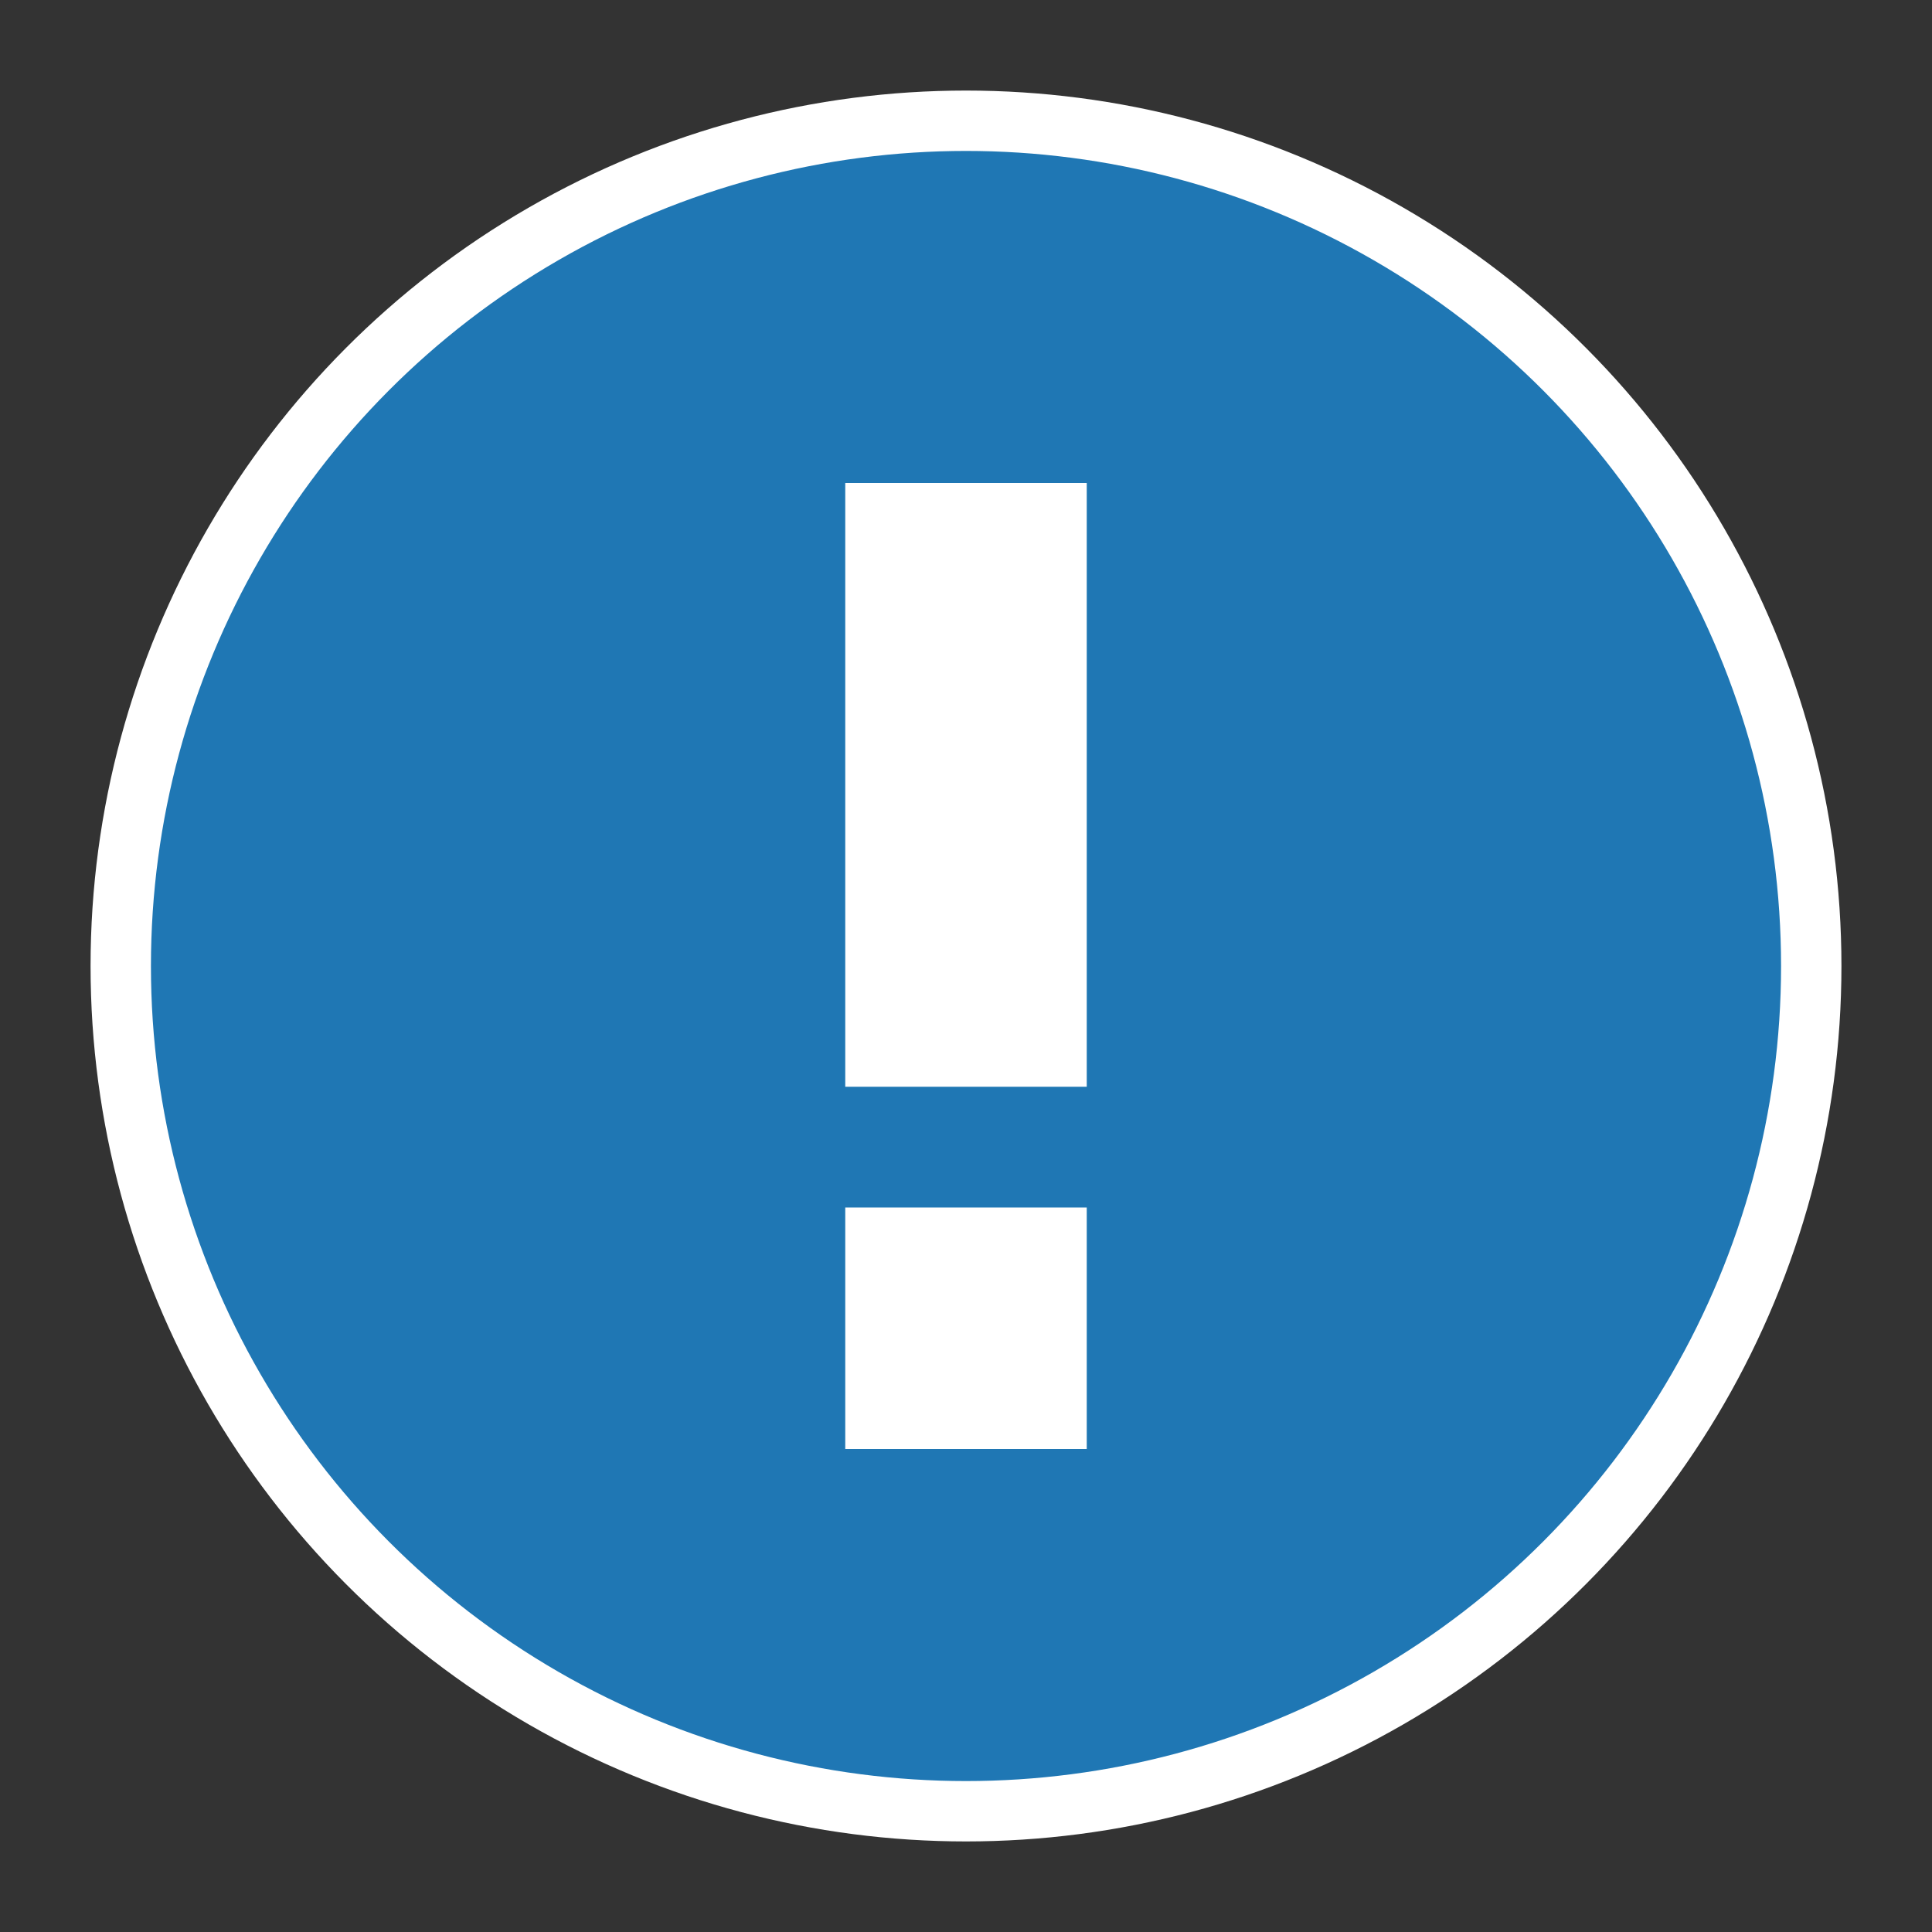 <svg width="128" height="128" viewBox="0 0 128 128" xmlns="http://www.w3.org/2000/svg">
  <rect x="0" y="0" width="128" height="128" fill="#333333" stroke="none"/>
  <circle cx="64" cy="64" r="56" fill="#1f77b4" stroke="#fff" stroke-width="4"/>
  <path d="M56 32v40h16V32H56zm0 48v16h16V80H56z" fill="#fff"/>
</svg>
